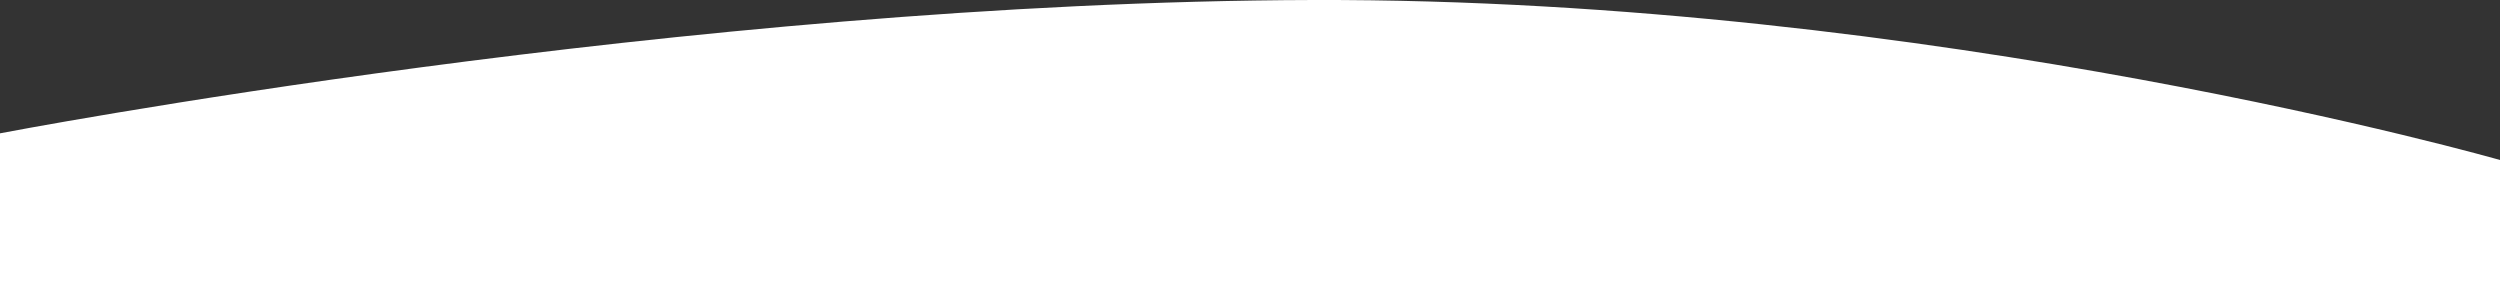 <svg xmlns="http://www.w3.org/2000/svg" width="375" height="45" viewBox="0 0 375 45">
  <rect x="0" y="0" width="375" height="45" fill="#333333" stroke="none"/>
  <defs>
    <style>
      .cls-1 {
        fill: #fff;
        fill-rule: evenodd;
      }
    </style>
  </defs>
  <path id="_2" data-name="2" class="cls-1" d="M0,20S102.808,0.251,197,0c93.3-.249,178,24,178,24V45H0V20Z"/>
</svg>

